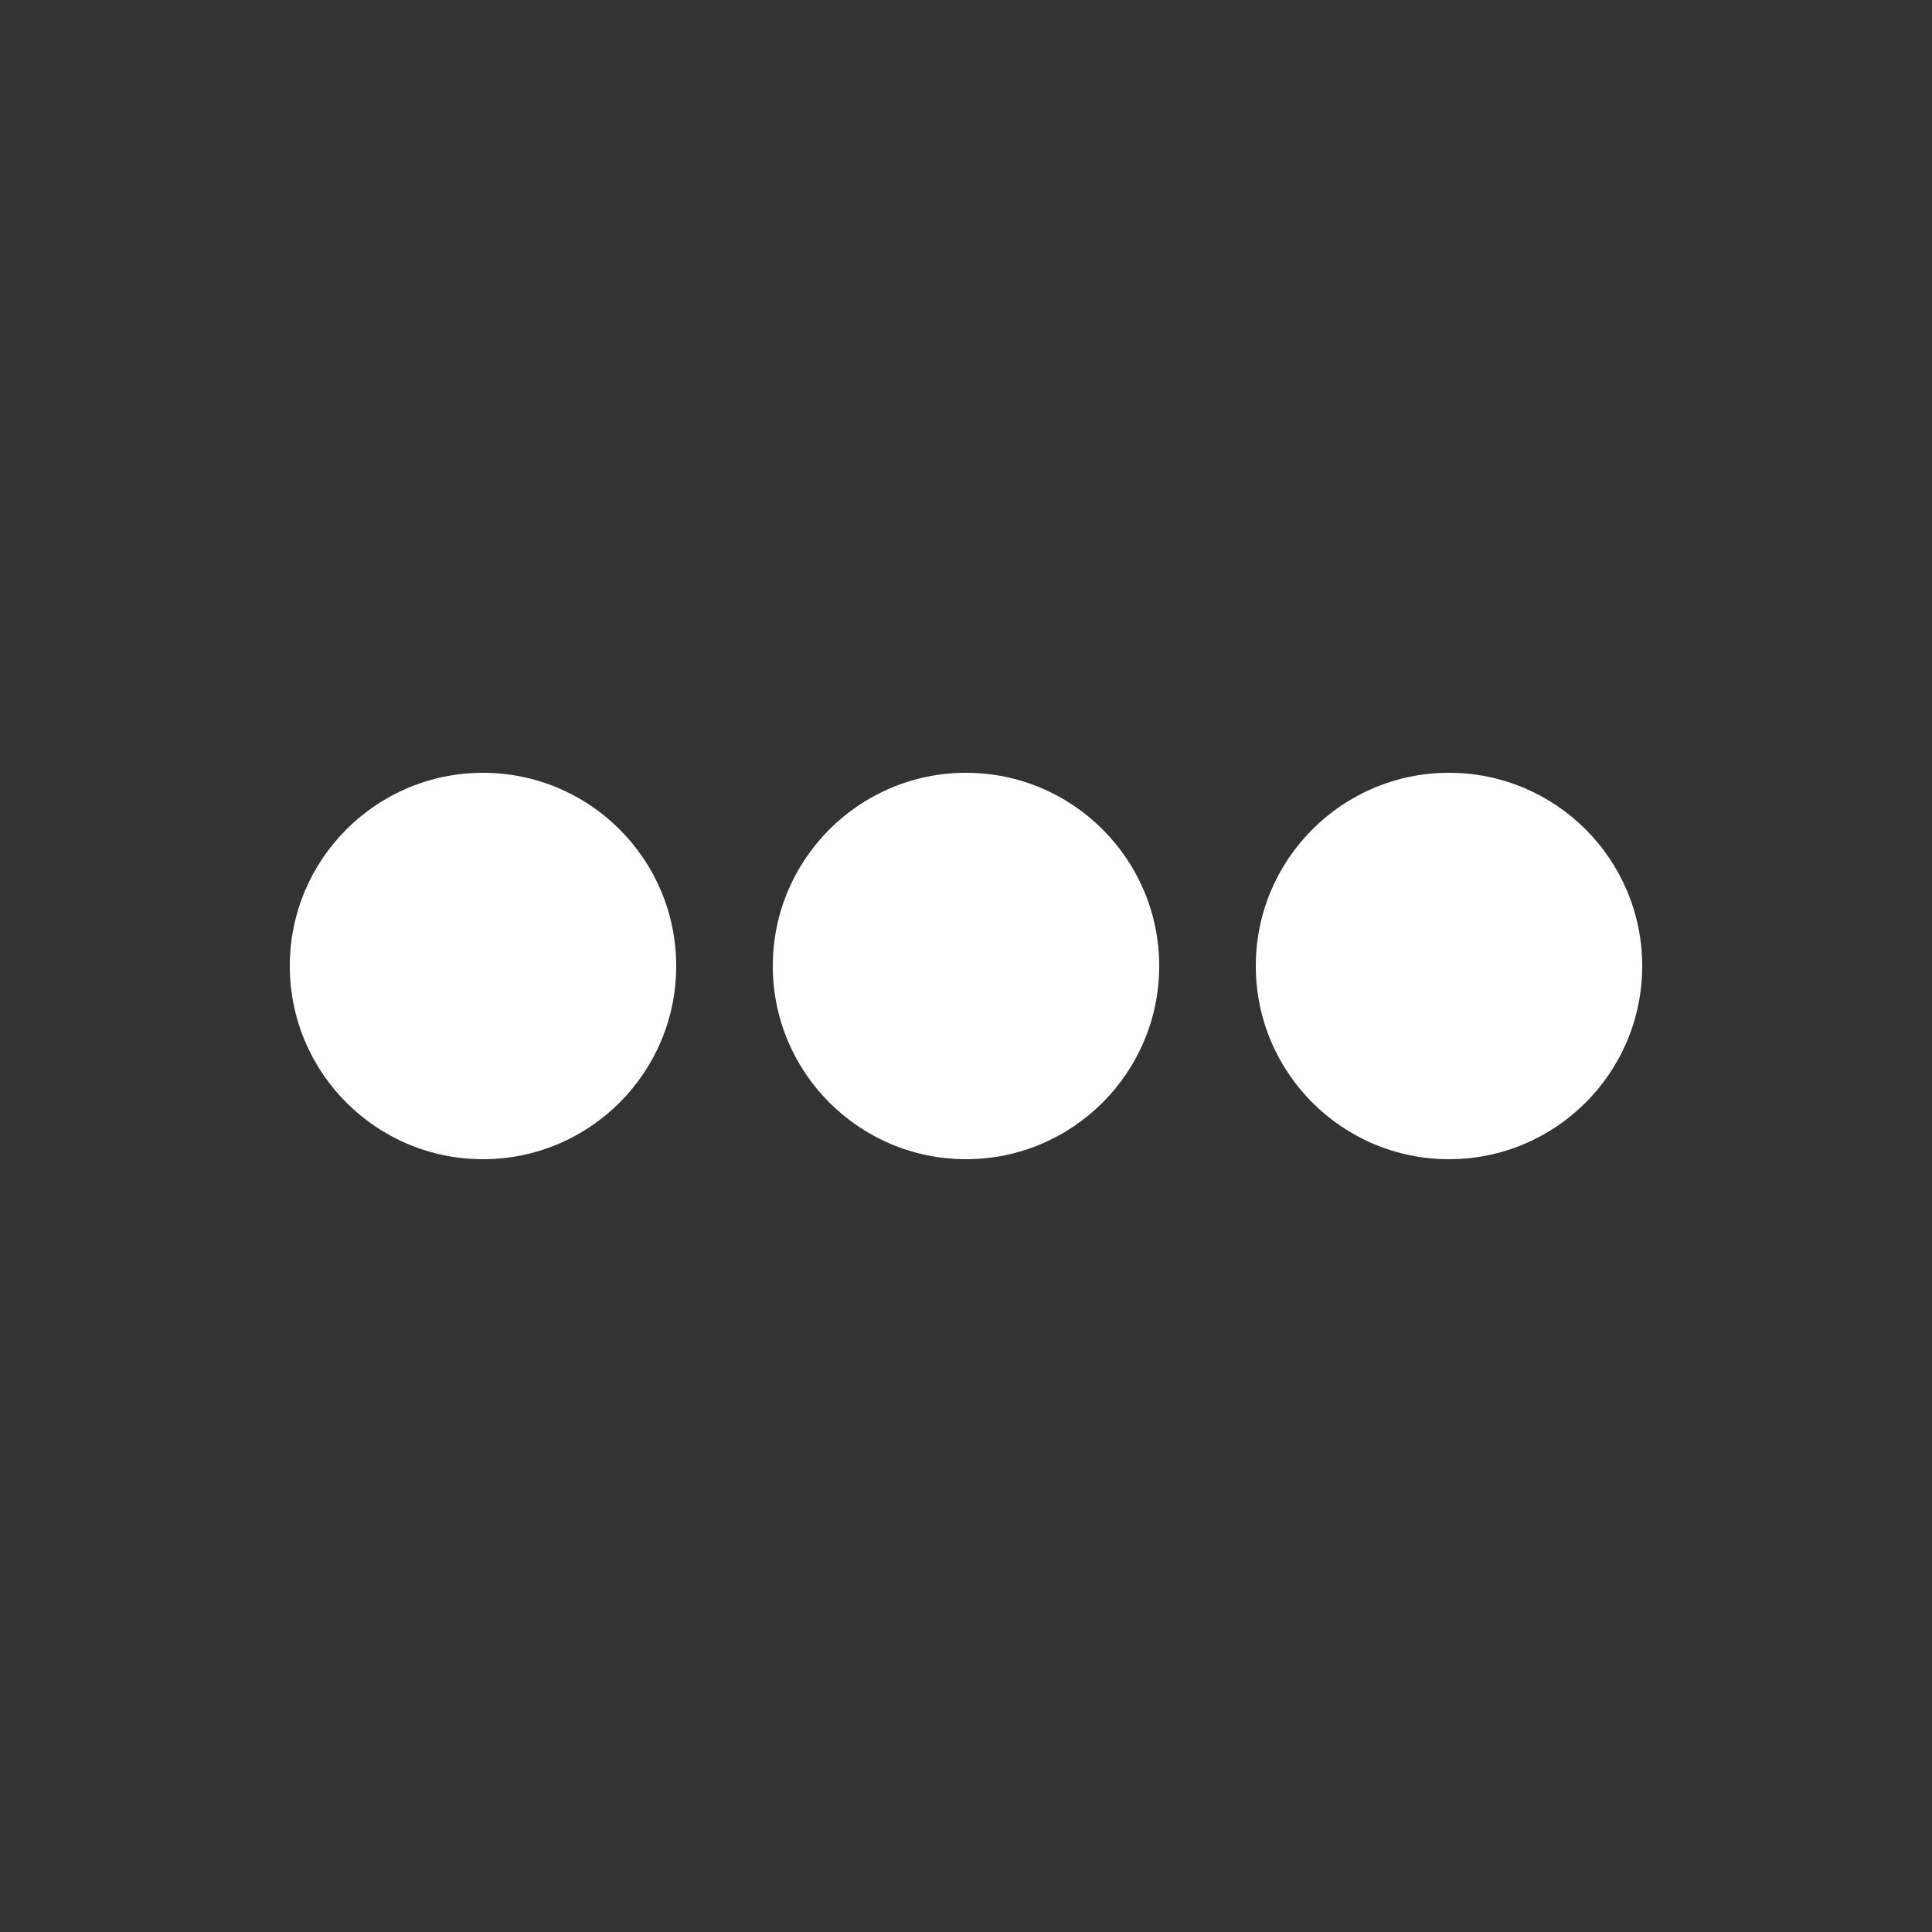<svg width="24" height="24" viewBox="0 0 24 24" fill="none" xmlns="http://www.w3.org/2000/svg">
<rect x="0" y="0" width="24" height="24" fill="#333333" stroke="none"/>
<path d="M20.4 12C20.4 10.675 19.326 9.6 18 9.6C16.674 9.6 15.6 10.675 15.6 12C15.6 13.325 16.674 14.4 18 14.4C19.326 14.4 20.4 13.325 20.4 12Z" fill="white"/>
<path d="M14.4 12C14.4 10.675 13.325 9.6 12 9.6C10.675 9.6 9.6 10.675 9.6 12C9.6 13.325 10.675 14.4 12 14.4C13.325 14.4 14.4 13.325 14.4 12Z" fill="white"/>
<path d="M8.4 12C8.4 10.675 7.325 9.6 6 9.6C4.674 9.6 3.6 10.675 3.6 12C3.6 13.325 4.674 14.4 6 14.4C7.325 14.4 8.4 13.325 8.4 12Z" fill="white"/>
</svg>

